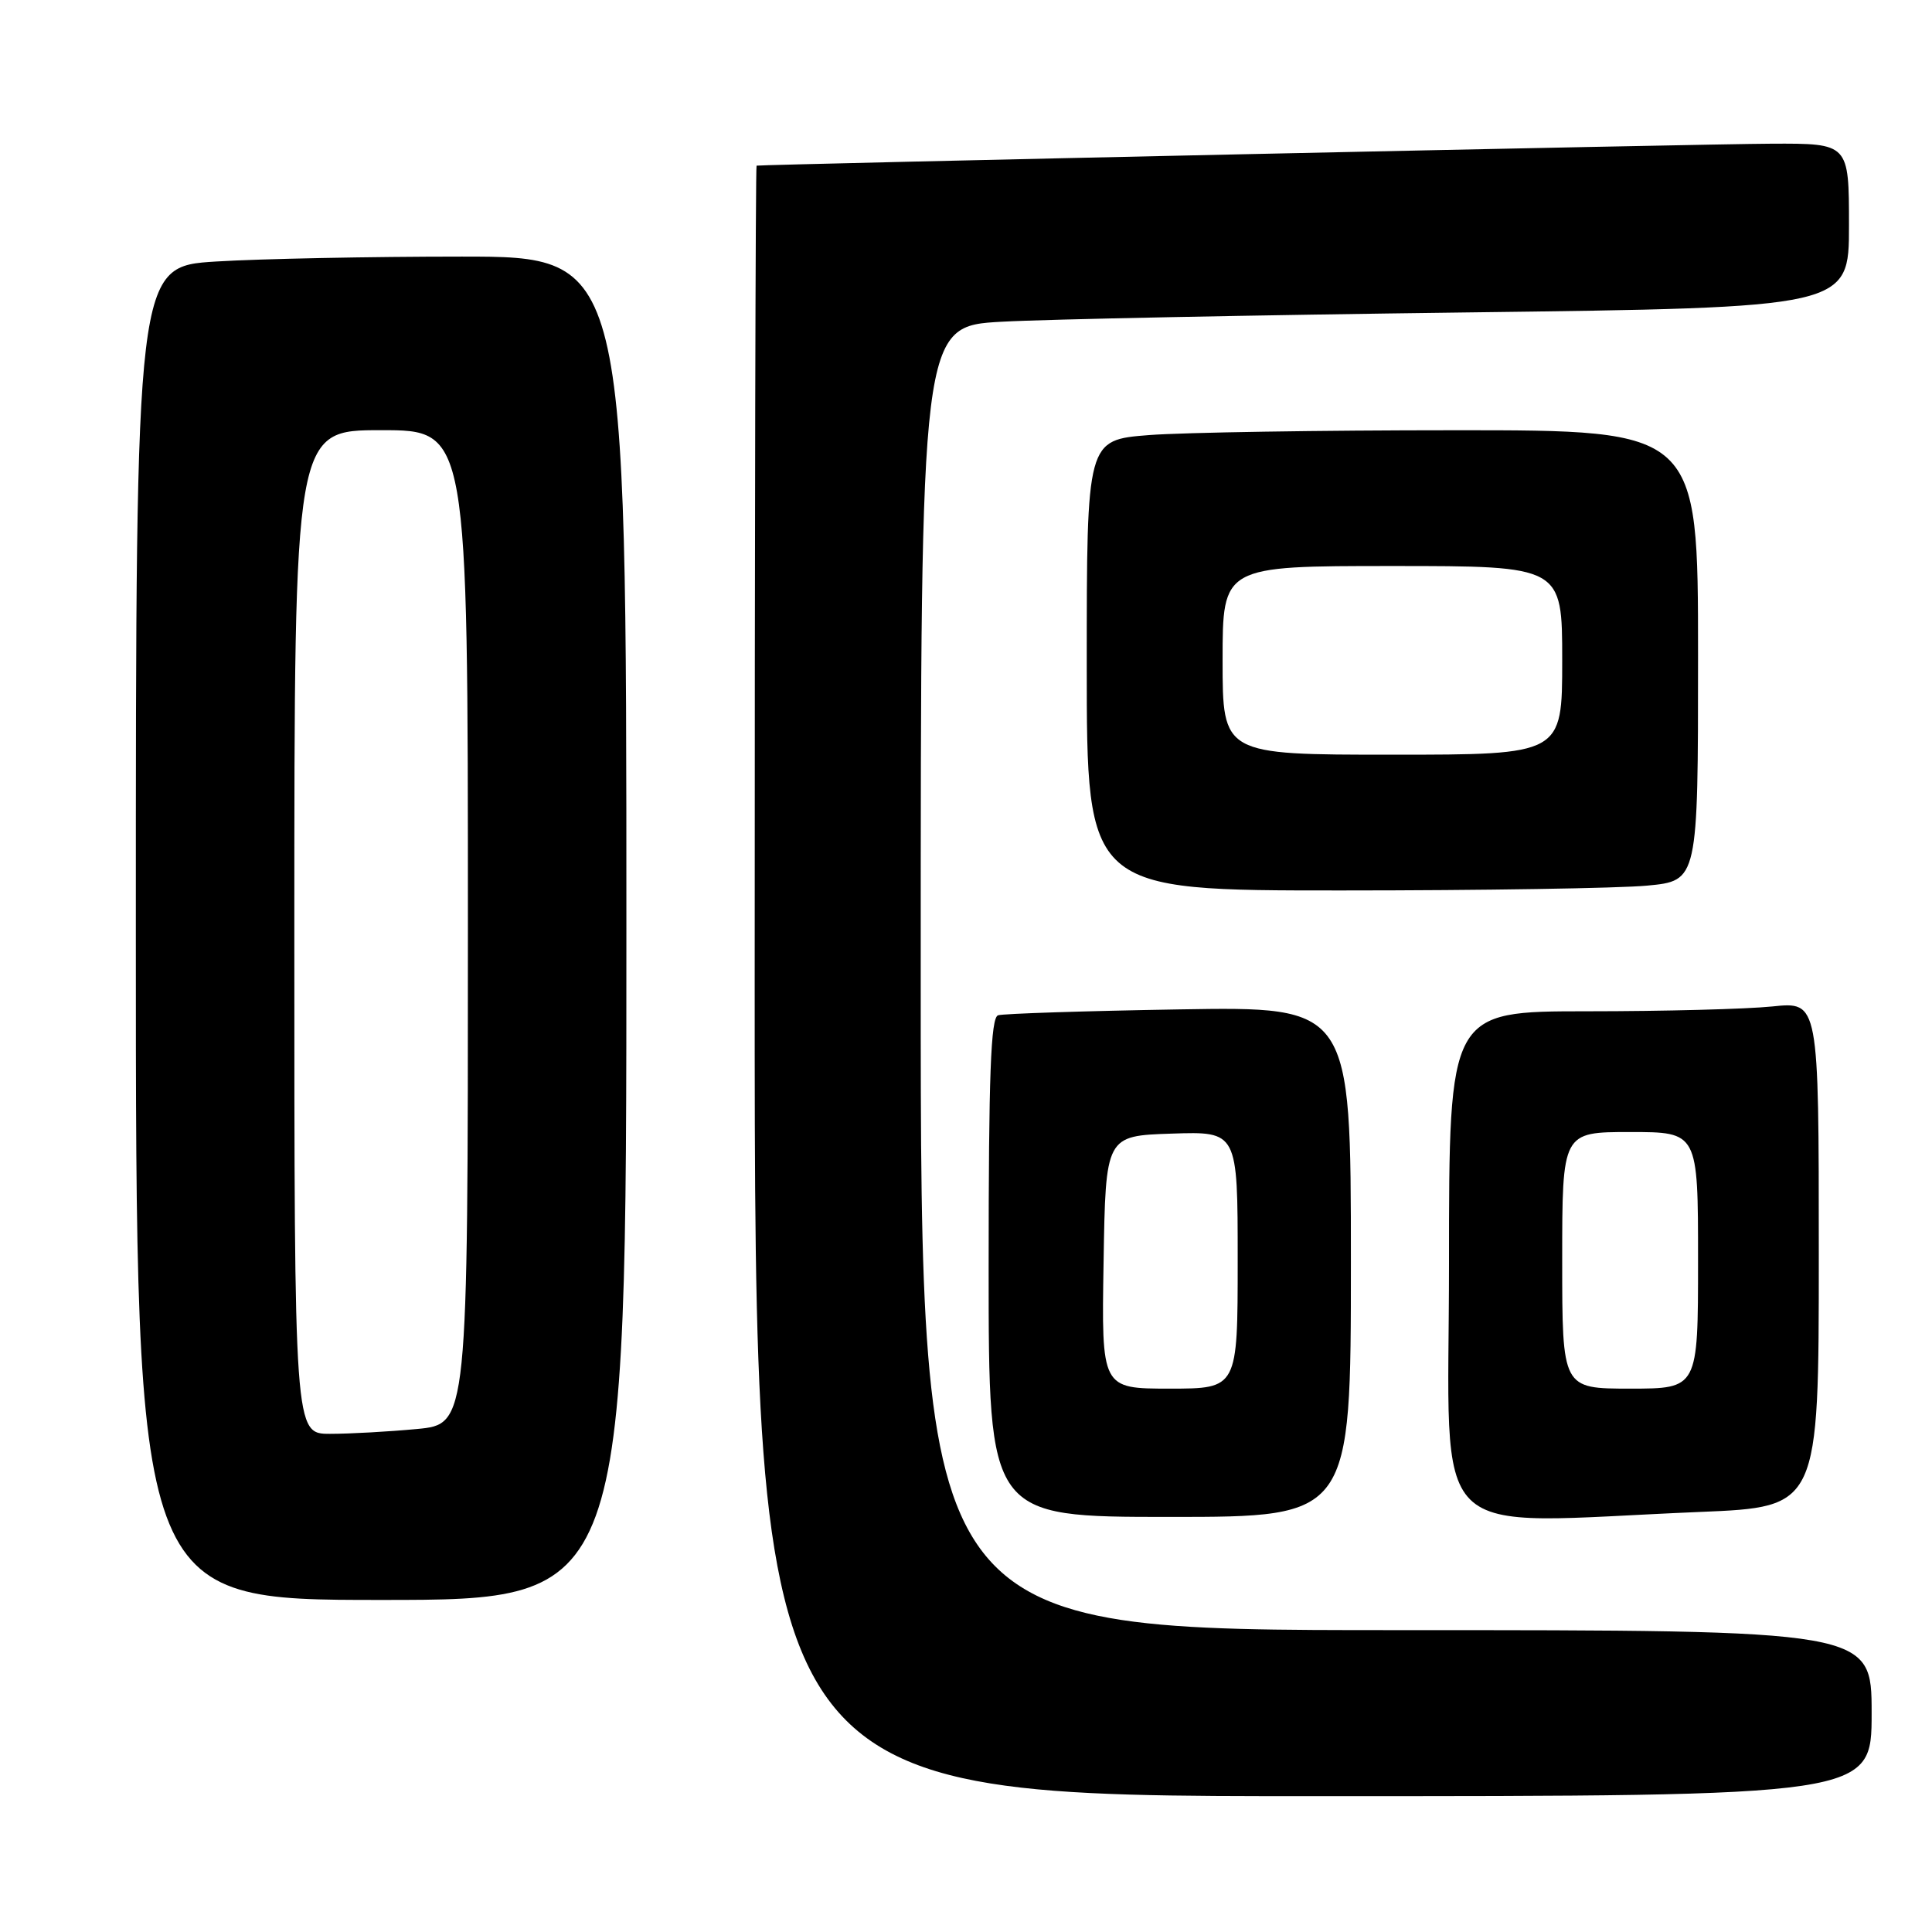 <?xml version="1.0" encoding="UTF-8" standalone="no"?>
<!DOCTYPE svg PUBLIC "-//W3C//DTD SVG 1.1//EN" "http://www.w3.org/Graphics/SVG/1.1/DTD/svg11.dtd" >
<svg xmlns="http://www.w3.org/2000/svg" xmlns:xlink="http://www.w3.org/1999/xlink" version="1.1" viewBox="0 0 256 256">
 <g >
 <path fill="currentColor"
d=" M 248.00 227.00 C 248.00 216.00 248.00 216.00 185.00 216.00 C 122.00 216.00 122.00 216.00 122.00 129.61 C 122.00 43.22 122.00 43.22 132.75 42.63 C 138.66 42.30 166.34 41.75 194.25 41.40 C 245.00 40.76 245.00 40.76 245.00 29.88 C 245.00 19.00 245.00 19.00 234.75 19.04 C 226.42 19.06 101.11 21.78 100.25 21.95 C 100.11 21.98 100.00 70.60 100.00 130.00 C 100.00 238.00 100.00 238.00 174.00 238.00 C 248.00 238.00 248.00 238.00 248.00 227.00 Z  M 83.00 123.00 C 83.00 34.00 83.00 34.00 61.16 34.00 C 49.14 34.00 34.52 34.29 28.66 34.65 C 18.00 35.30 18.00 35.30 18.00 123.65 C 18.00 212.00 18.00 212.00 50.50 212.00 C 83.00 212.00 83.00 212.00 83.00 123.00 Z  M 179.00 167.19 C 179.00 133.37 179.00 133.37 156.25 133.75 C 143.74 133.96 132.94 134.31 132.25 134.53 C 131.28 134.85 131.00 142.42 131.00 167.97 C 131.00 201.00 131.00 201.00 155.00 201.00 C 179.00 201.00 179.00 201.00 179.00 167.19 Z  M 225.25 200.34 C 241.00 199.69 241.00 199.69 241.00 166.20 C 241.00 132.72 241.00 132.72 234.85 133.36 C 231.47 133.71 220.45 134.00 210.35 134.00 C 192.00 134.00 192.00 134.00 192.00 167.50 C 192.00 205.40 188.43 201.87 225.25 200.34 Z  M 218.25 117.35 C 225.00 116.71 225.00 116.71 225.00 86.86 C 225.00 57.00 225.00 57.00 192.75 57.01 C 175.01 57.01 156.79 57.30 152.25 57.65 C 144.00 58.30 144.00 58.30 144.00 88.15 C 144.00 118.00 144.00 118.00 177.75 117.99 C 196.31 117.99 214.54 117.70 218.25 117.35 Z  M 39.00 123.50 C 39.00 57.00 39.00 57.00 50.50 57.00 C 62.00 57.00 62.00 57.00 62.00 122.86 C 62.00 188.71 62.00 188.71 55.25 189.35 C 51.54 189.70 46.36 189.99 43.75 189.99 C 39.00 190.00 39.00 190.00 39.00 123.50 Z  M 146.23 167.25 C 146.50 150.50 146.50 150.50 155.25 150.21 C 164.00 149.92 164.00 149.92 164.00 166.96 C 164.00 184.00 164.00 184.00 154.98 184.00 C 145.95 184.00 145.95 184.00 146.23 167.25 Z  M 207.00 167.00 C 207.00 150.00 207.00 150.00 216.00 150.00 C 225.00 150.00 225.00 150.00 225.00 167.00 C 225.00 184.00 225.00 184.00 216.00 184.00 C 207.00 184.00 207.00 184.00 207.00 167.00 Z  M 162.00 87.50 C 162.00 75.00 162.00 75.00 184.50 75.00 C 207.00 75.00 207.00 75.00 207.00 87.50 C 207.00 100.00 207.00 100.00 184.50 100.00 C 162.00 100.00 162.00 100.00 162.00 87.50 Z "/>
</g>
</svg>
